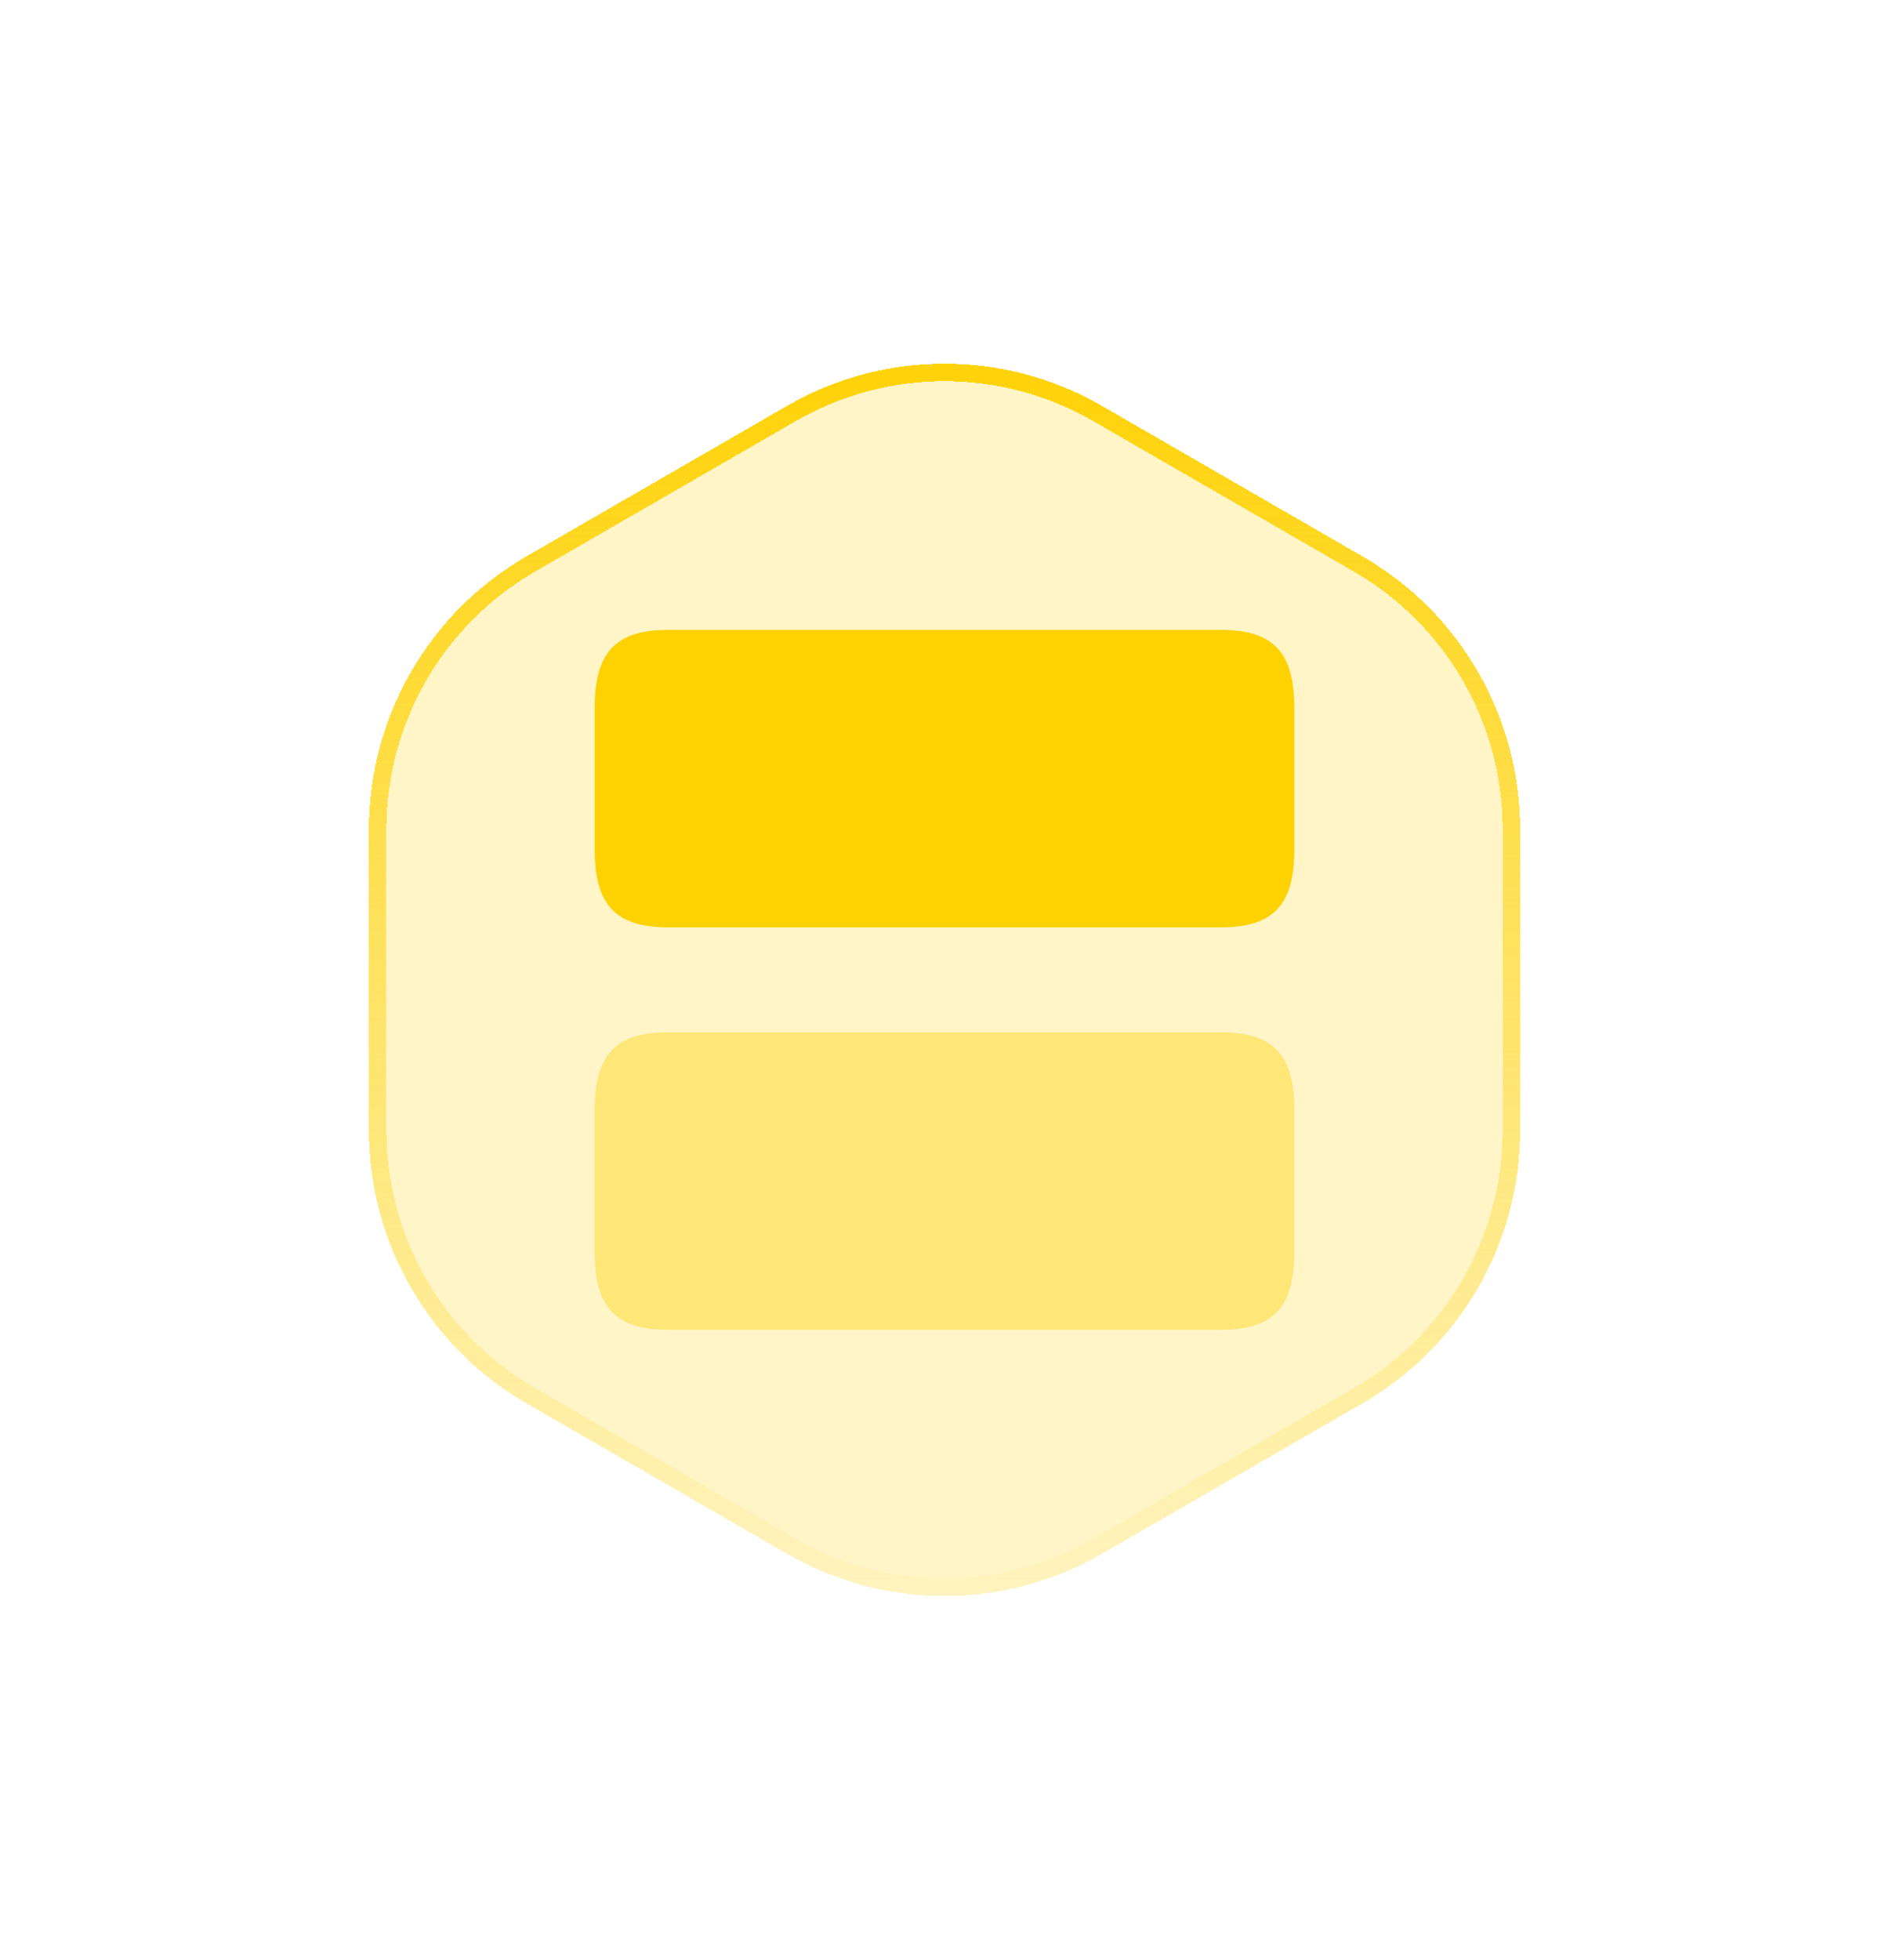 <svg width="54" height="56" viewBox="0 0 54 56" fill="none" xmlns="http://www.w3.org/2000/svg">
<g filter="url(#filter0_d_619_1048)">
<path d="M22.5 11.598C25.285 9.99 28.715 9.99 31.5 11.598L38.955 15.902C41.739 17.51 43.455 20.481 43.455 23.696V32.304C43.455 35.519 41.739 38.49 38.955 40.098L31.5 44.402C28.715 46.01 25.285 46.01 22.5 44.402L15.046 40.098C12.261 38.49 10.546 35.519 10.546 32.304V23.696C10.546 20.481 12.261 17.51 15.046 15.902L22.5 11.598Z" fill="#FED100" fill-opacity="0.22" shape-rendering="crispEdges"/>
<path d="M22.625 11.815C25.332 10.252 28.668 10.252 31.375 11.815L38.83 16.118C41.537 17.681 43.205 20.57 43.205 23.696V32.304C43.205 35.43 41.537 38.319 38.83 39.882L31.375 44.185C28.668 45.748 25.332 45.748 22.625 44.185L15.171 39.882C12.463 38.319 10.796 35.43 10.796 32.304V23.696C10.796 20.57 12.463 17.681 15.171 16.118L22.625 11.815Z" stroke="url(#paint0_linear_619_1048)" stroke-width="0.5" shape-rendering="crispEdges"/>
</g>
<path opacity="0.4" d="M34.9 29.5H19.1C17.6 29.5 17 30.14 17 31.73V35.77C17 37.36 17.6 38 19.1 38H34.9C36.4 38 37 37.36 37 35.77V31.73C37 30.14 36.4 29.5 34.9 29.5Z" fill="#FED100"/>
<path d="M34.9 18H19.1C17.6 18 17 18.64 17 20.23V24.27C17 25.86 17.6 26.5 19.1 26.5H34.9C36.4 26.5 37 25.86 37 24.27V20.23C37 18.64 36.4 18 34.9 18Z" fill="#FED100"/>
<defs>
<filter id="filter0_d_619_1048" x="0.546" y="0.392" width="52.908" height="55.215" filterUnits="userSpaceOnUse" color-interpolation-filters="sRGB">
<feFlood flood-opacity="0" result="BackgroundImageFix"/>
<feColorMatrix in="SourceAlpha" type="matrix" values="0 0 0 0 0 0 0 0 0 0 0 0 0 0 0 0 0 0 127 0" result="hardAlpha"/>
<feOffset/>
<feGaussianBlur stdDeviation="5"/>
<feComposite in2="hardAlpha" operator="out"/>
<feColorMatrix type="matrix" values="0 0 0 0 0.996 0 0 0 0 0.82 0 0 0 0 0 0 0 0 0.4 0"/>
<feBlend mode="normal" in2="BackgroundImageFix" result="effect1_dropShadow_619_1048"/>
<feBlend mode="normal" in="SourceGraphic" in2="effect1_dropShadow_619_1048" result="shape"/>
</filter>
<linearGradient id="paint0_linear_619_1048" x1="27" y1="9" x2="27" y2="47" gradientUnits="userSpaceOnUse">
<stop stop-color="#FED100"/>
<stop offset="1" stop-color="#FED100" stop-opacity="0"/>
</linearGradient>
</defs>
</svg>
